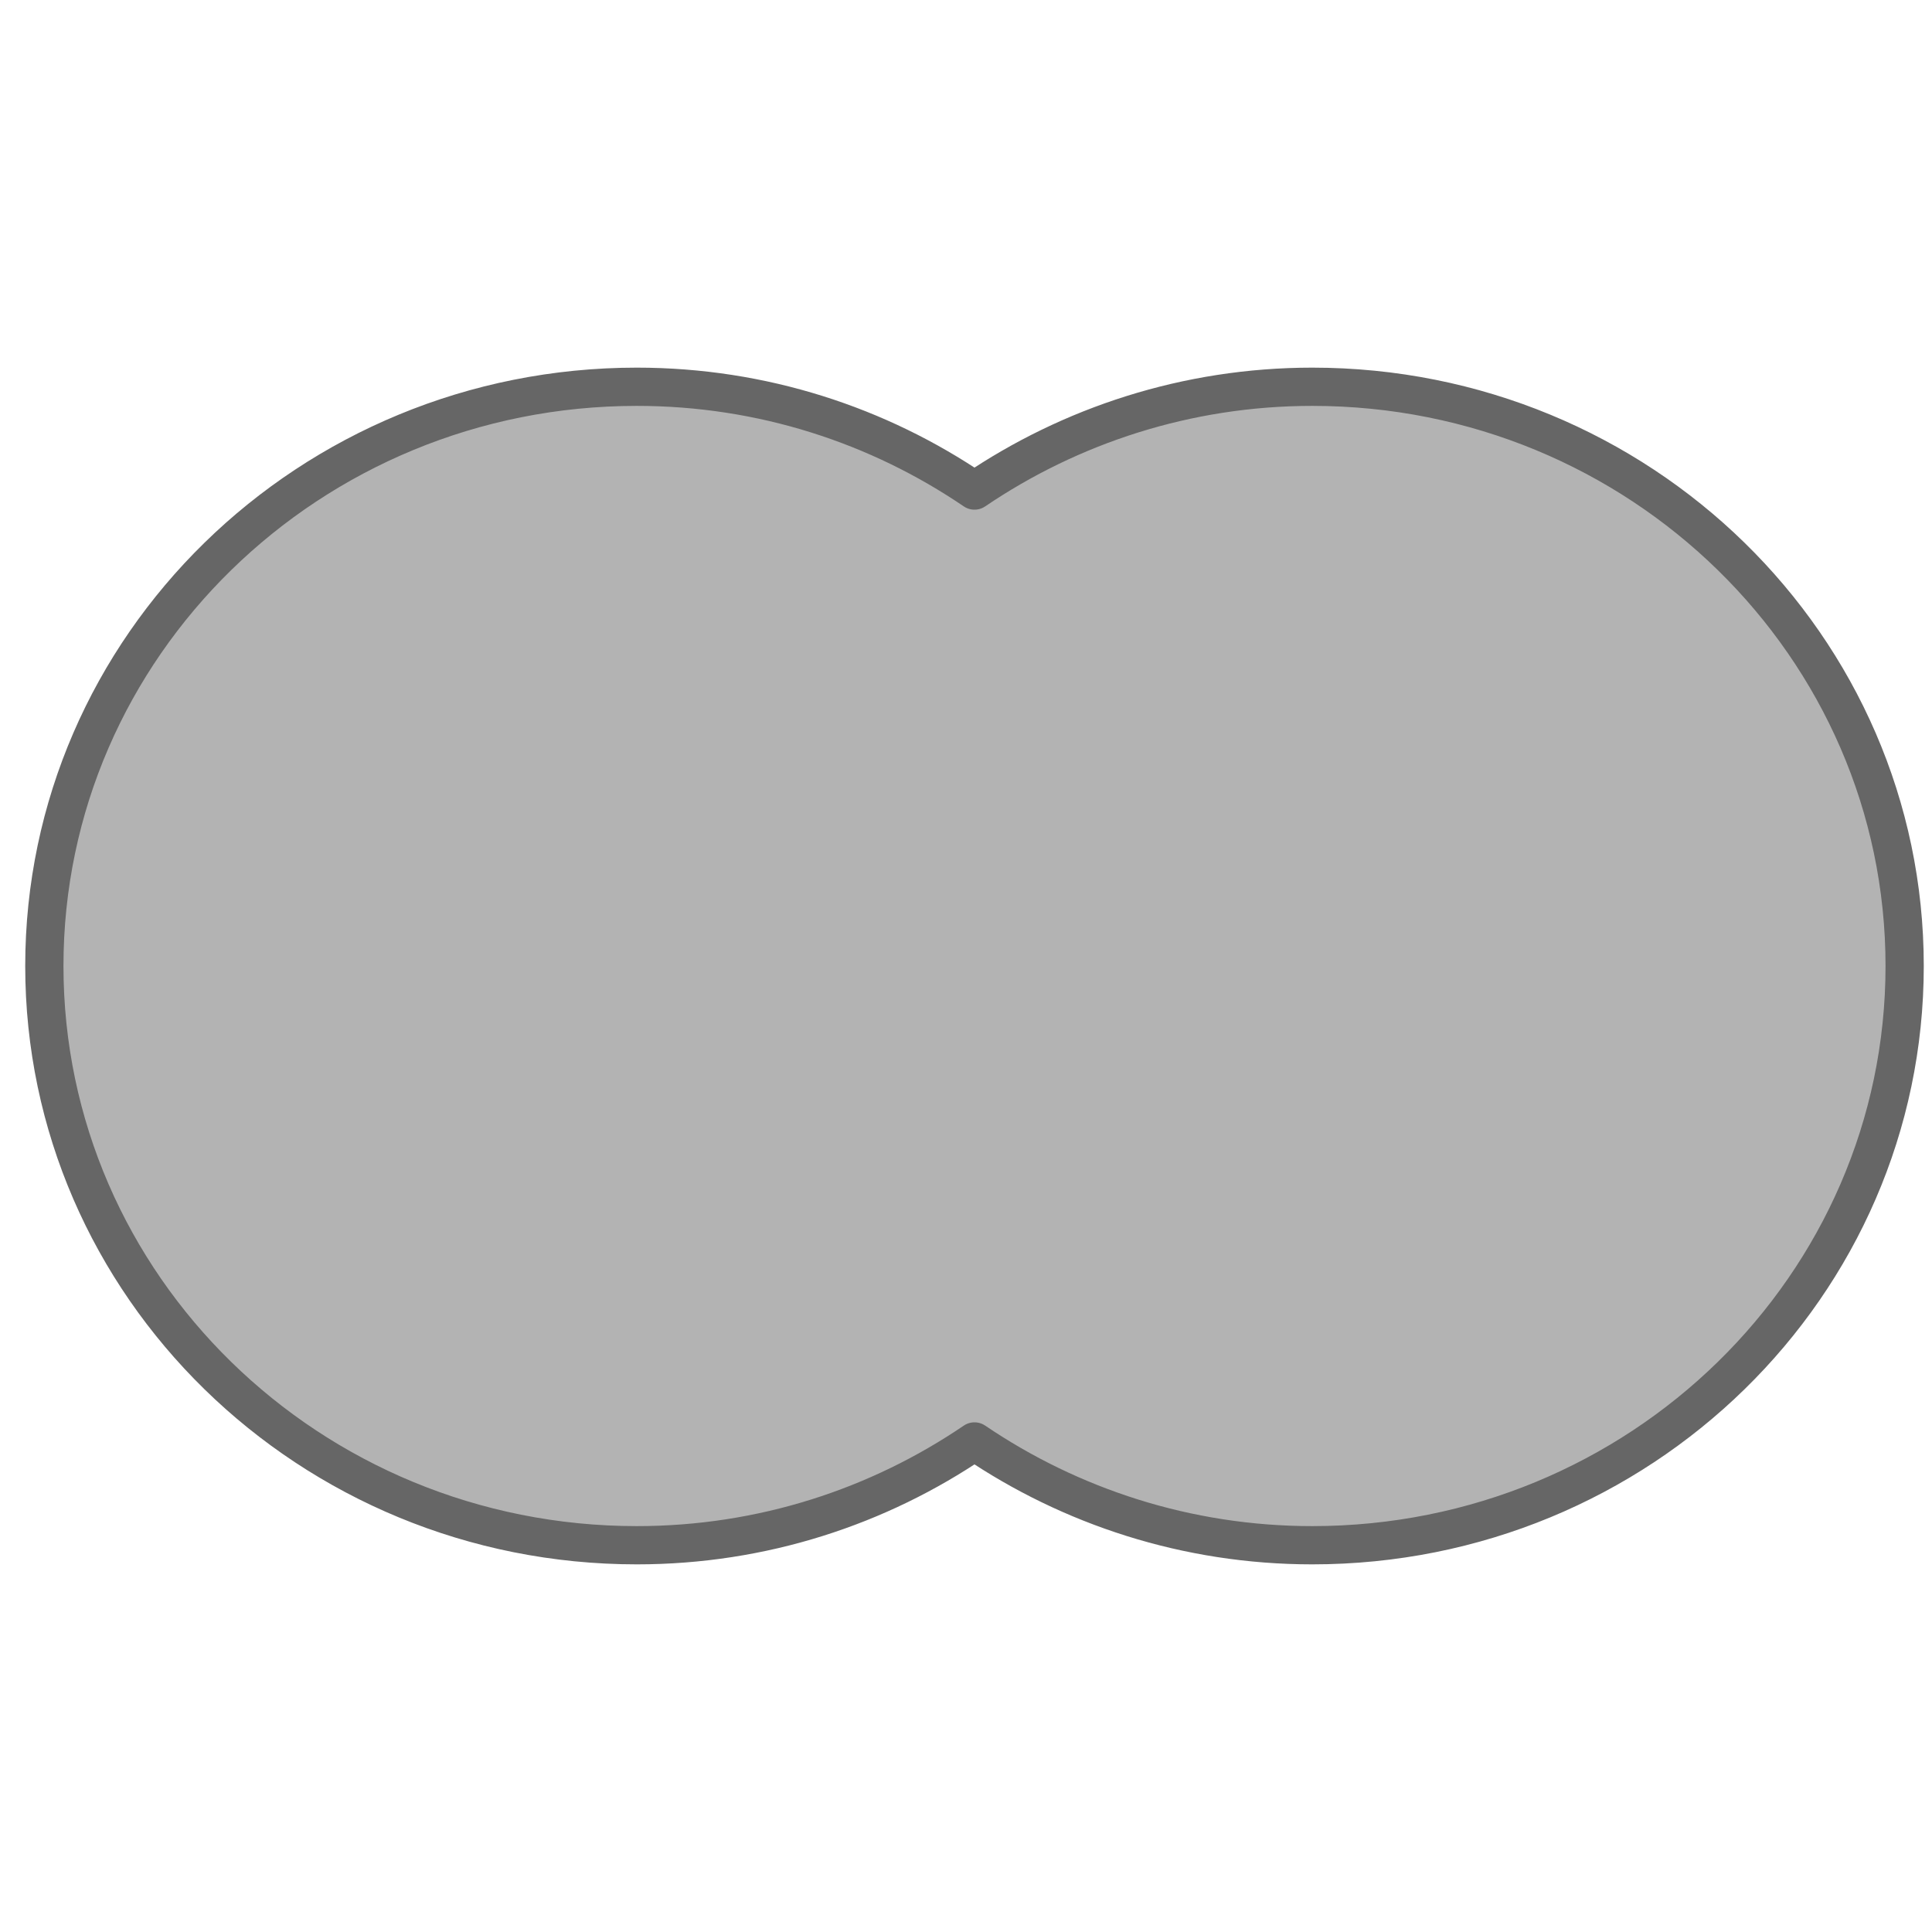 <?xml version="1.0" encoding="UTF-8" standalone="no"?>
<!-- Created with Inkscape (http://www.inkscape.org/) -->

<svg
   xmlns:dc="http://purl.org/dc/elements/1.1/"
   xmlns:cc="http://creativecommons.org/ns#"
   xmlns:rdf="http://www.w3.org/1999/02/22-rdf-syntax-ns#"
   xmlns:svg="http://www.w3.org/2000/svg"
   xmlns="http://www.w3.org/2000/svg"
   xmlns:sodipodi="http://sodipodi.sourceforge.net/DTD/sodipodi-0.dtd"
   xmlns:inkscape="http://www.inkscape.org/namespaces/inkscape"
   width="64px"
   height="64px"
   id="svg2985"
   version="1.1"
   inkscape:version="0.48.2 r9819"
   sodipodi:docname="union.svg">
  <defs
     id="defs2987" />
  <sodipodi:namedview
     id="base"
     pagecolor="#ffffff"
     bordercolor="#666666"
     borderopacity="1.0"
     inkscape:pageopacity="0.0"
     inkscape:pageshadow="2"
     inkscape:zoom="5.5"
     inkscape:cx="3.7995425"
     inkscape:cy="32"
     inkscape:current-layer="layer1"
     showgrid="true"
     inkscape:document-units="px"
     inkscape:grid-bbox="true"
     inkscape:window-width="1307"
     inkscape:window-height="919"
     inkscape:window-x="2121"
     inkscape:window-y="22"
     inkscape:window-maximized="0" />
  <g
     id="layer1"
     inkscape:label="Layer 1"
     inkscape:groupmode="layer">
    <path
       style="fill:#b3b3b3;fill-opacity:1;stroke:#666666;stroke-width:1.267;stroke-linecap:butt;stroke-linejoin:round;stroke-miterlimit:4;stroke-opacity:1;stroke-dasharray:none;stroke-dashoffset:0"
       d="M 21.094 12.812 C 10.249 12.813 1.469 21.406 1.469 32 C 1.469 42.594 10.249 51.188 21.094 51.188 C 25.257 51.188 29.104 49.909 32.281 47.75 C 35.455 49.902 39.313 51.188 43.469 51.188 C 54.314 51.188 63.094 42.594 63.094 32 C 63.094 21.406 54.314 12.812 43.469 12.812 C 39.313 12.813 35.455 14.098 32.281 16.25 C 29.104 14.091 25.257 12.812 21.094 12.812 z "
       id="path3885" />
  </g>
  <g
     inkscape:groupmode="layer"
     id="layer4"
     inkscape:label="nofilldashed" />
</svg>
